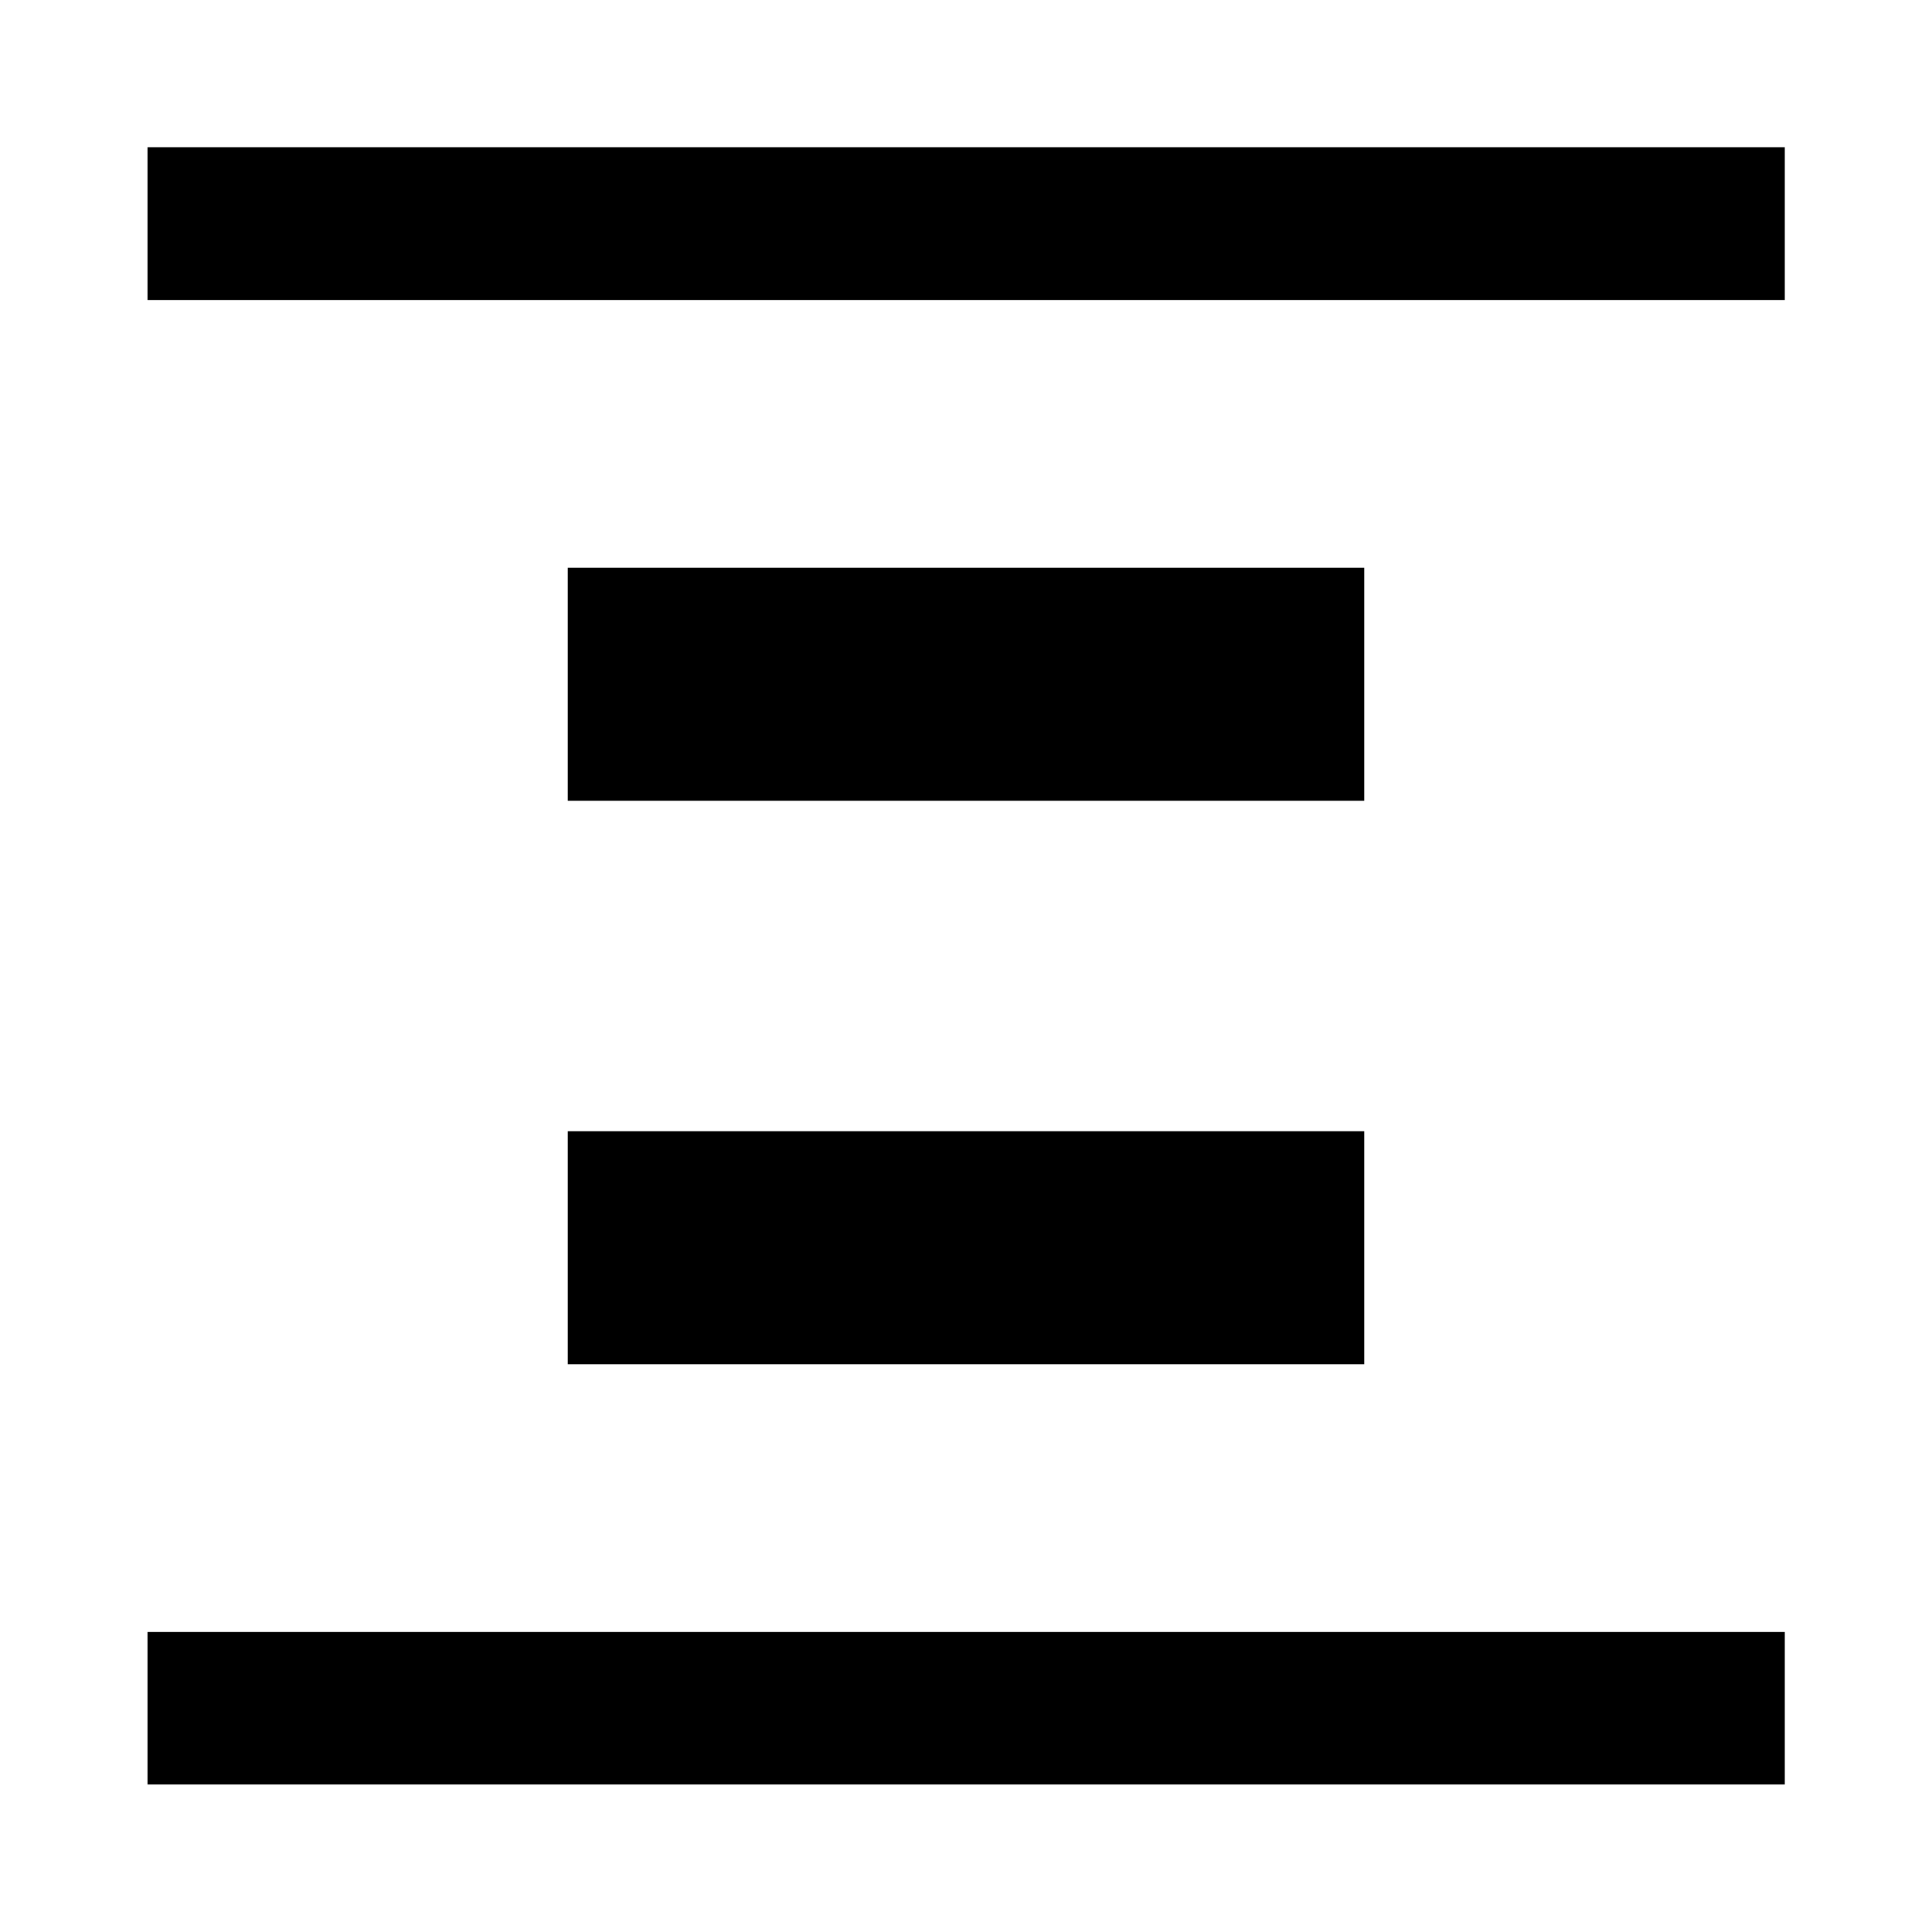 <svg xmlns="http://www.w3.org/2000/svg" height="40" viewBox="0 -960 960 960" width="40"><path d="M73.3-810.94v-75.92h813.56v75.92H73.3Zm0 737.64v-75.76h813.56v75.76H73.3Zm208.82-488.82v-115.76h395.76v115.76H282.12Zm0 280v-115.76h395.76v115.76H282.12Z"/></svg>